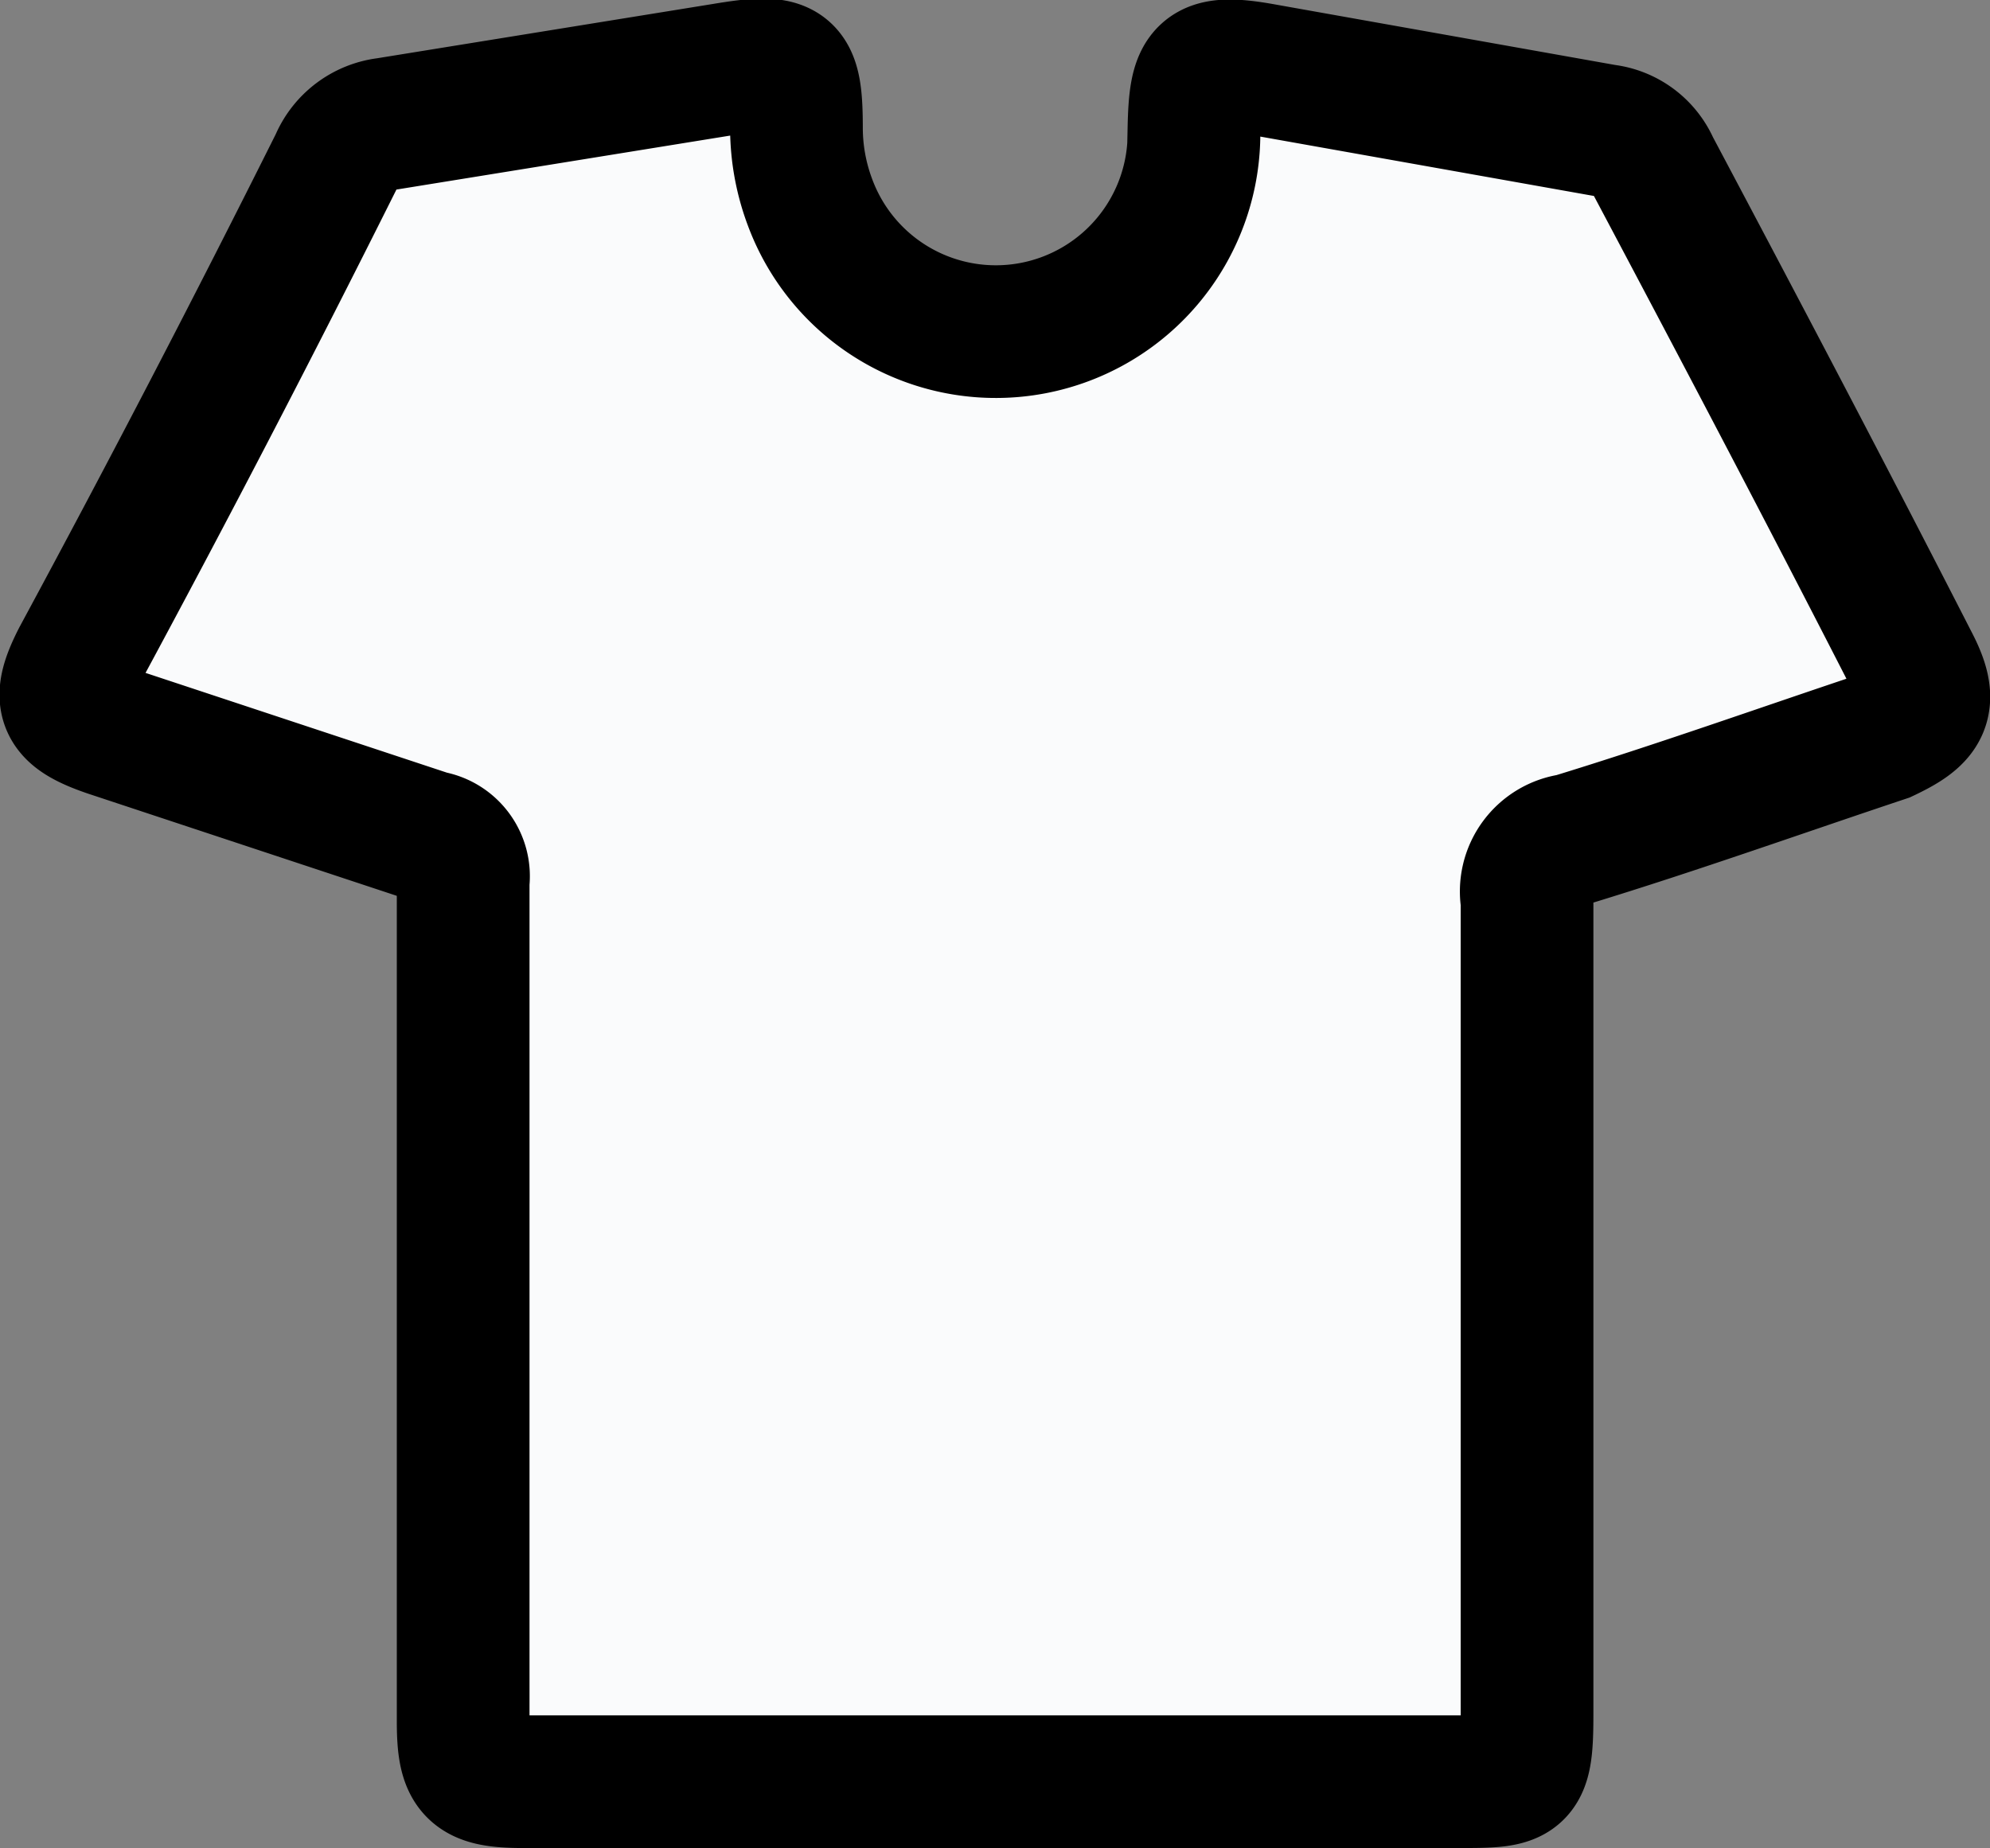 <svg xmlns="http://www.w3.org/2000/svg" width="29.99" height="27.859" viewBox="0 0 29.99 27.859"><rect x="0" y="0" width="29.99" height="27.859" fill="#808080" stroke="none"/><defs><style>.a{fill:#fafbfc;stroke:#000;stroke-width:2px;}</style></defs><path class="a" d="M27.814,9.562C26.526,7.043,25.2,4.524,23.914,2.1a.914.914,0,0,0-.728-.541L18.035.642c-.933-.168-1.026,0-1.045.9a2.986,2.986,0,0,1-5.785,1.1A3.191,3.191,0,0,1,11,1.538c0-.989-.112-1.064-1.1-.9l-5.076.821a.952.952,0,0,0-.765.578Q2.192,5.774.177,9.506c-.336.653-.243.858.467,1.1l4.833,1.6a.6.6,0,0,1,.5.672q0,1.763,0,3.527V21.8h0v3.732c0,.765.131.914.9.914H20.965c.952,0,1.045,0,1.045-1.008V21.9h0V13.164a.784.784,0,0,1,.672-.914c1.586-.485,3.154-1.045,4.721-1.568C28,10.4,28.15,10.2,27.814,9.562Z" transform="translate(1.003 0.409)"/></svg>